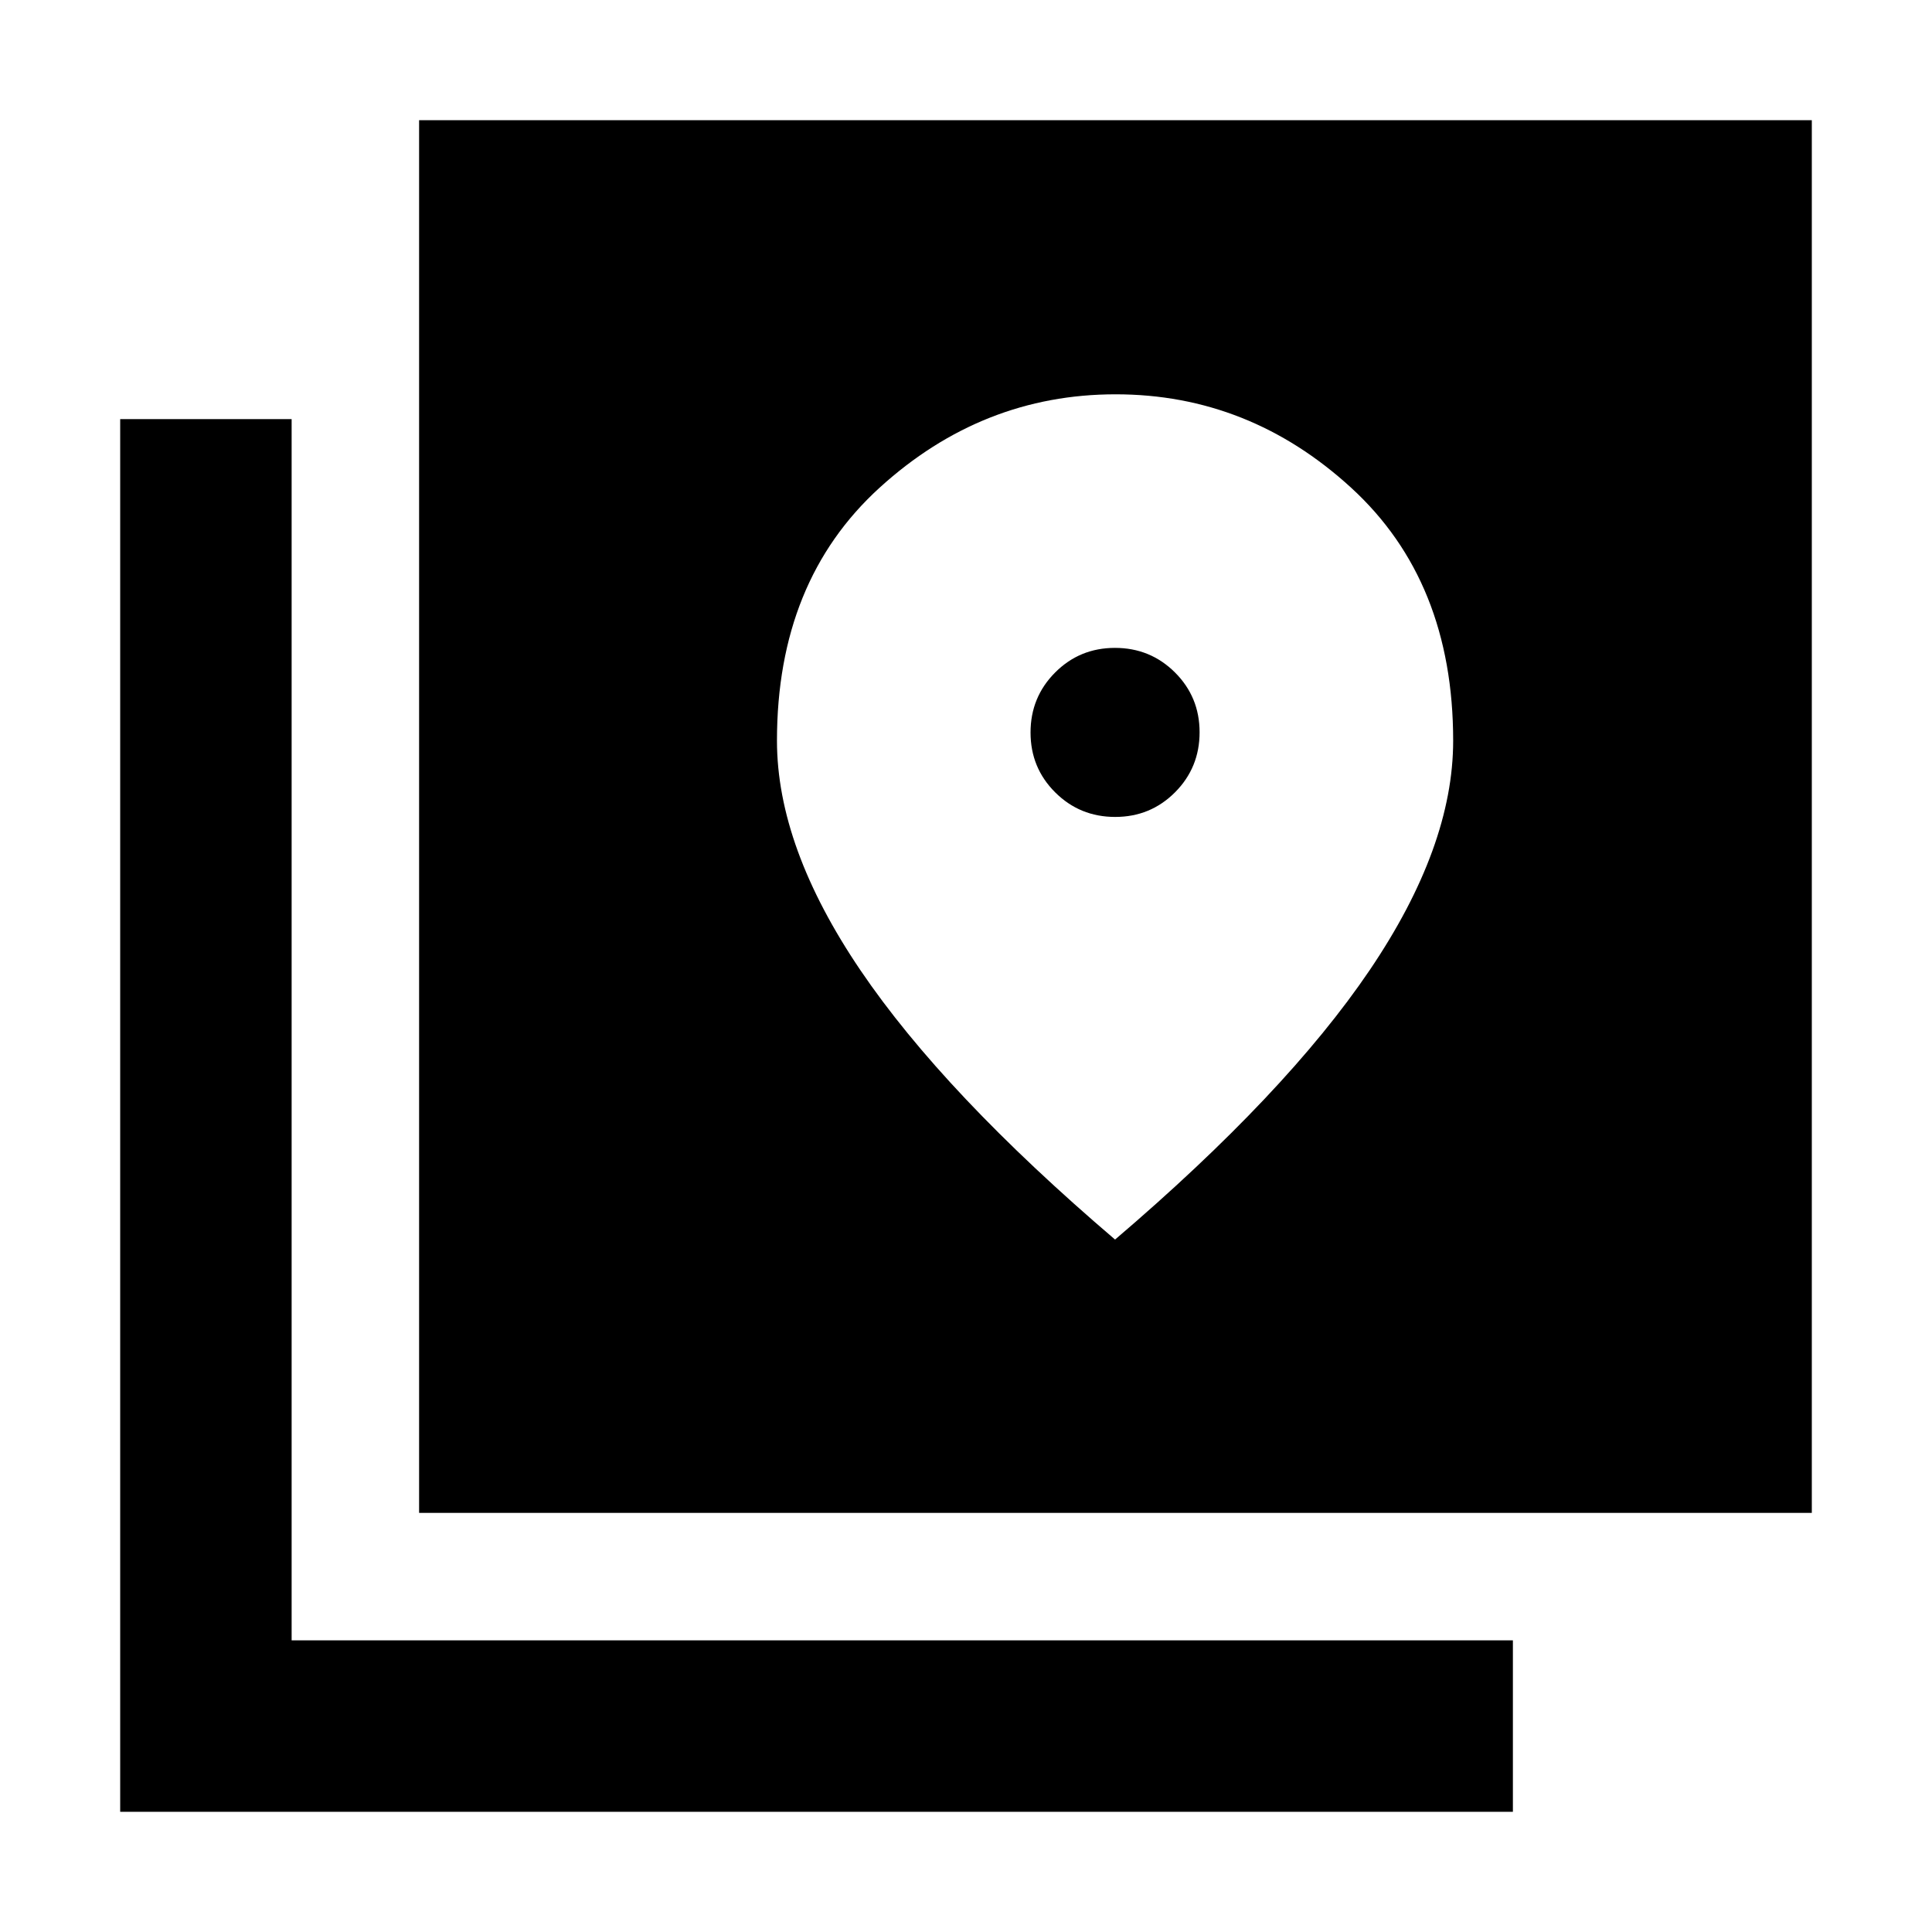 <svg xmlns="http://www.w3.org/2000/svg" height="40" viewBox="0 -960 960 960" width="40"><path d="M208.25-208.25v-692.03h692.03v692.03H208.25ZM59.72-59.72v-692.03h85.19v606.84h606.84v85.19H59.72Zm494.41-494.35q-17.56 0-29.81-12.2t-12.25-29.75q0-17.55 12.2-29.8t29.75-12.25q17.55 0 29.8 12.19 12.25 12.2 12.25 29.75 0 17.56-12.19 29.81-12.2 12.25-29.75 12.25Zm-.06 210q84.98-72.52 126.49-133.83 41.51-61.31 41.51-114.05 0-79.29-50.71-125.71-50.71-46.41-117.01-46.41-66.3 0-117.29 46.41-50.99 46.42-50.99 125.71 0 52.85 41.51 114.1 41.52 61.26 126.49 133.78Z"/></svg>